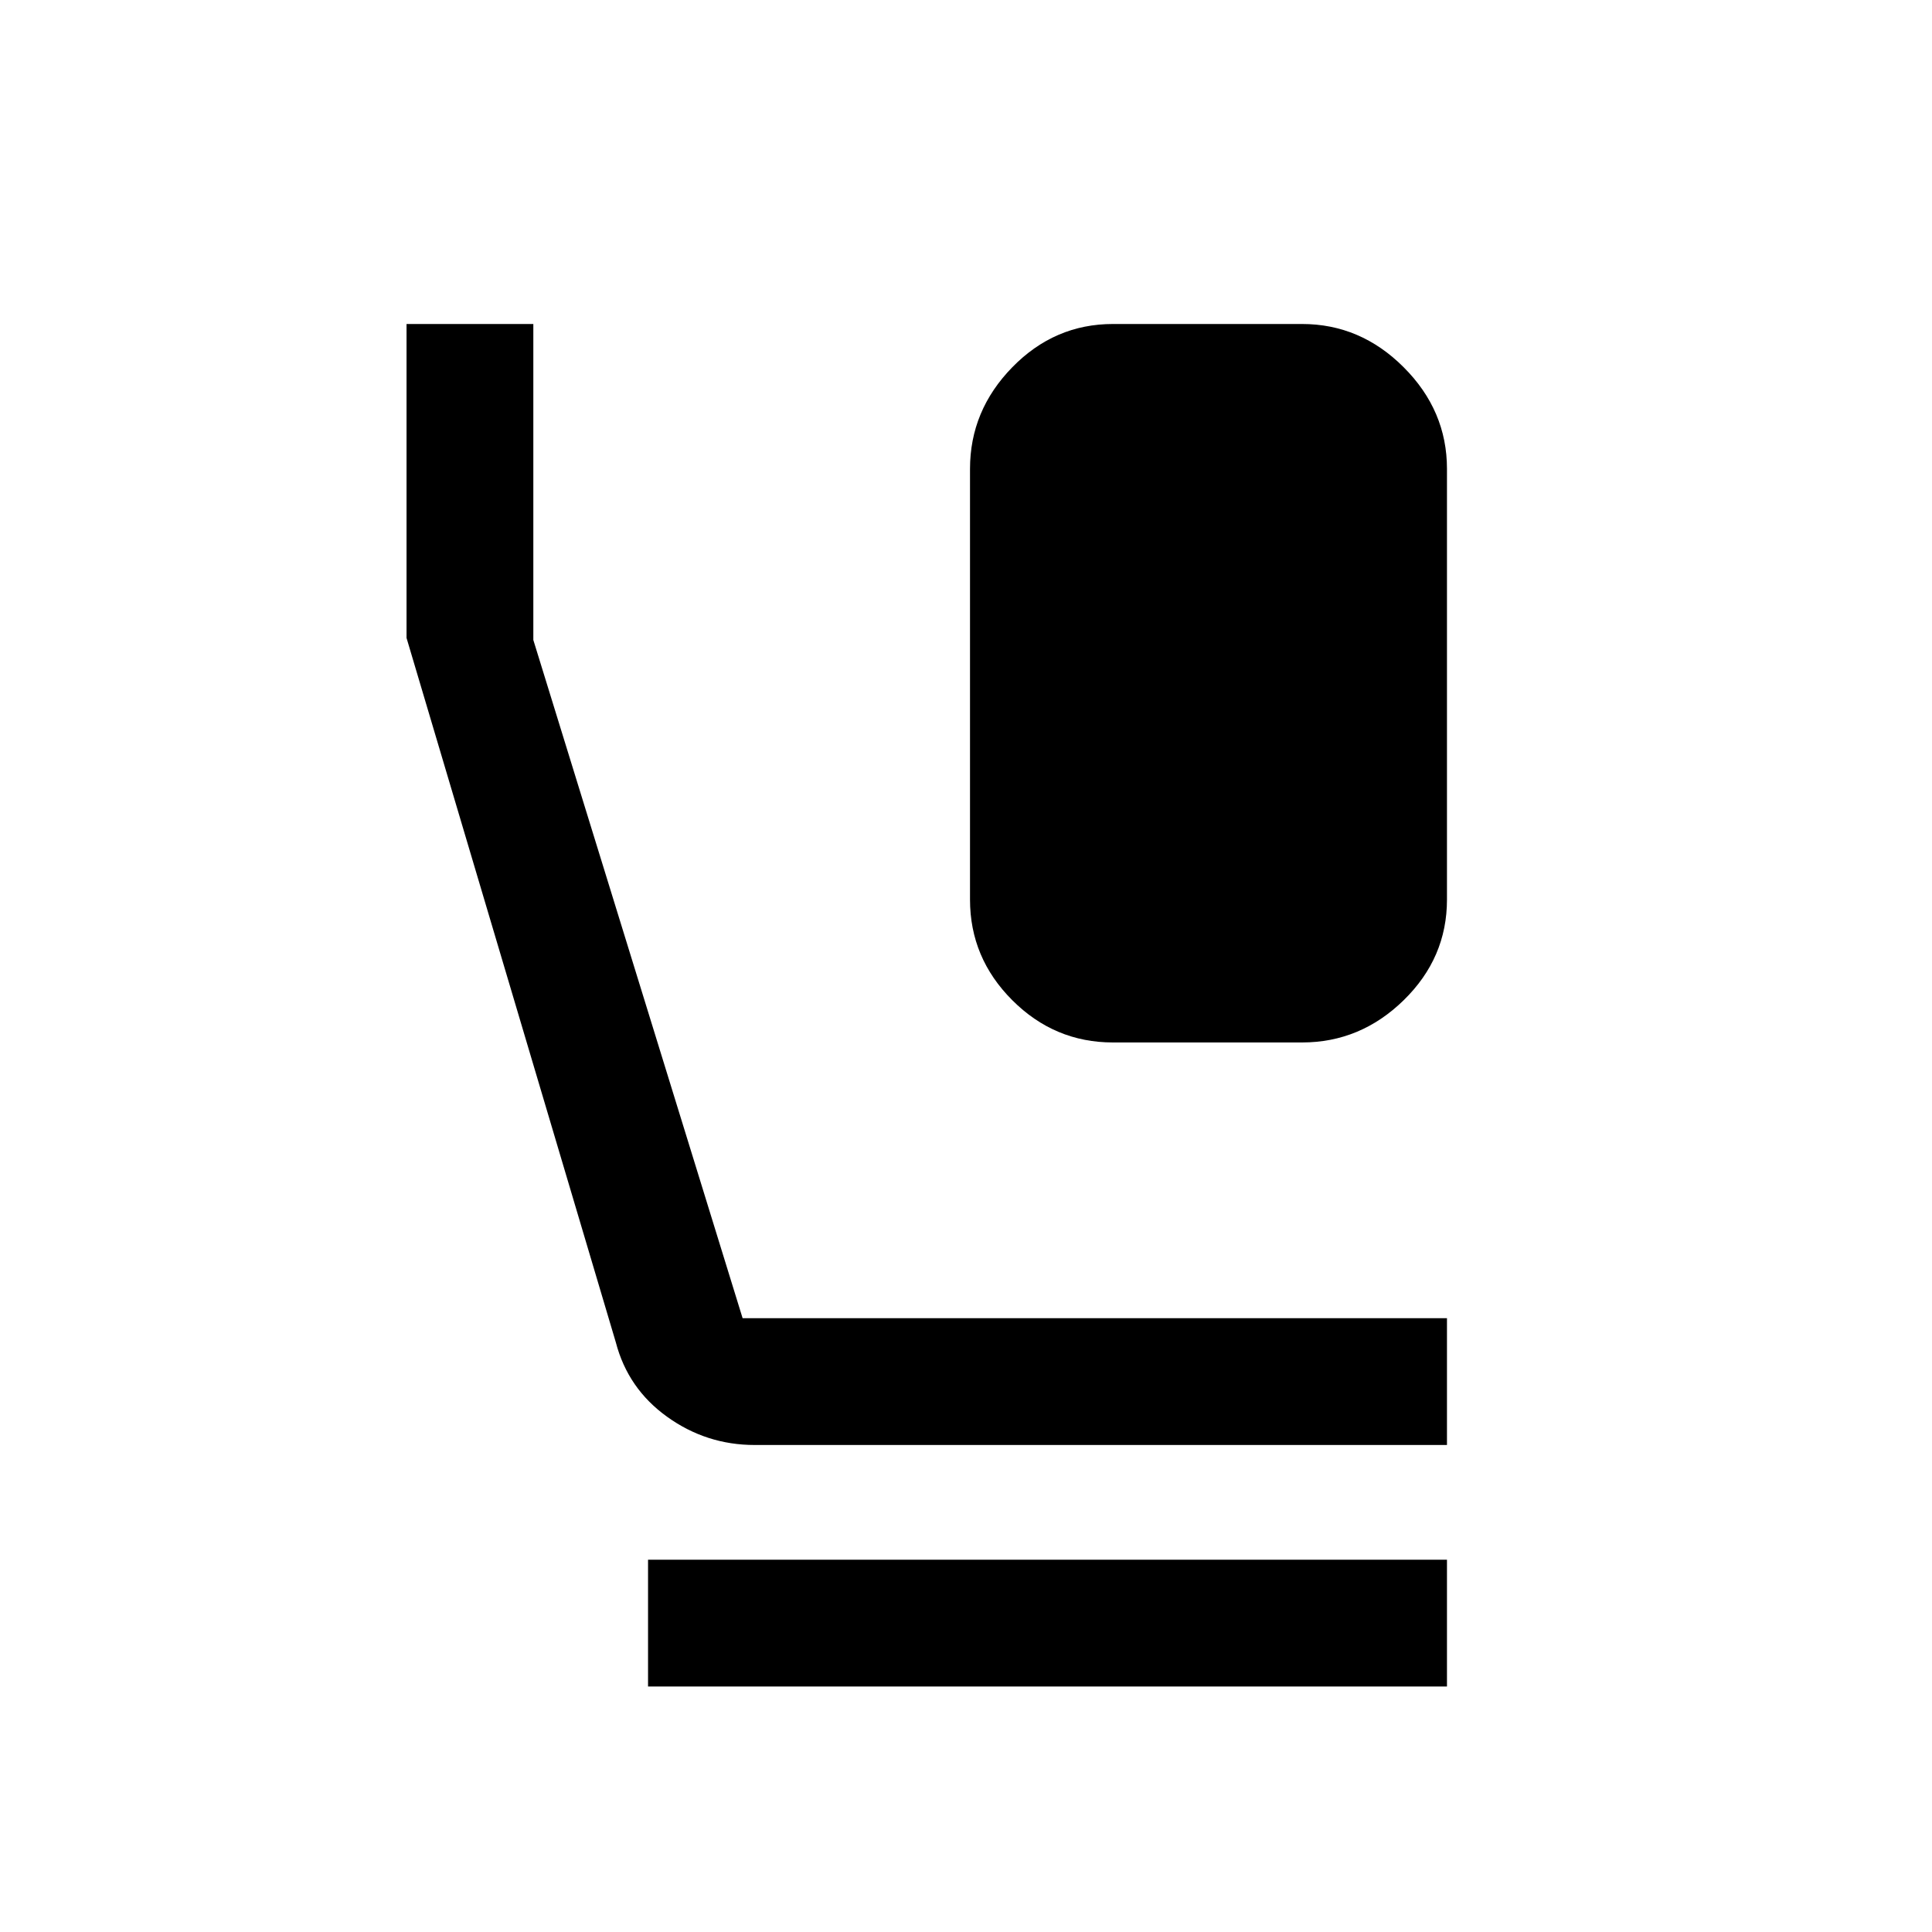 <svg xmlns="http://www.w3.org/2000/svg" height="40" width="40"><path d="M23.042 21.583Q21.833 21.583 20.958 20.708Q20.083 19.833 20.083 18.625V9.708Q20.083 8.5 20.958 7.604Q21.833 6.708 23.042 6.708H26.958Q28.167 6.708 29.062 7.604Q29.958 8.5 29.958 9.708V18.625Q29.958 19.833 29.062 20.708Q28.167 21.583 26.958 21.583ZM15.625 29.917Q14.625 29.917 13.812 29.333Q13 28.75 12.75 27.792L8.417 13.208V6.708H11.042V13.25L15.375 27.292H29.958V29.917ZM13.417 34.917V32.292H29.958V34.917Z"/></svg>